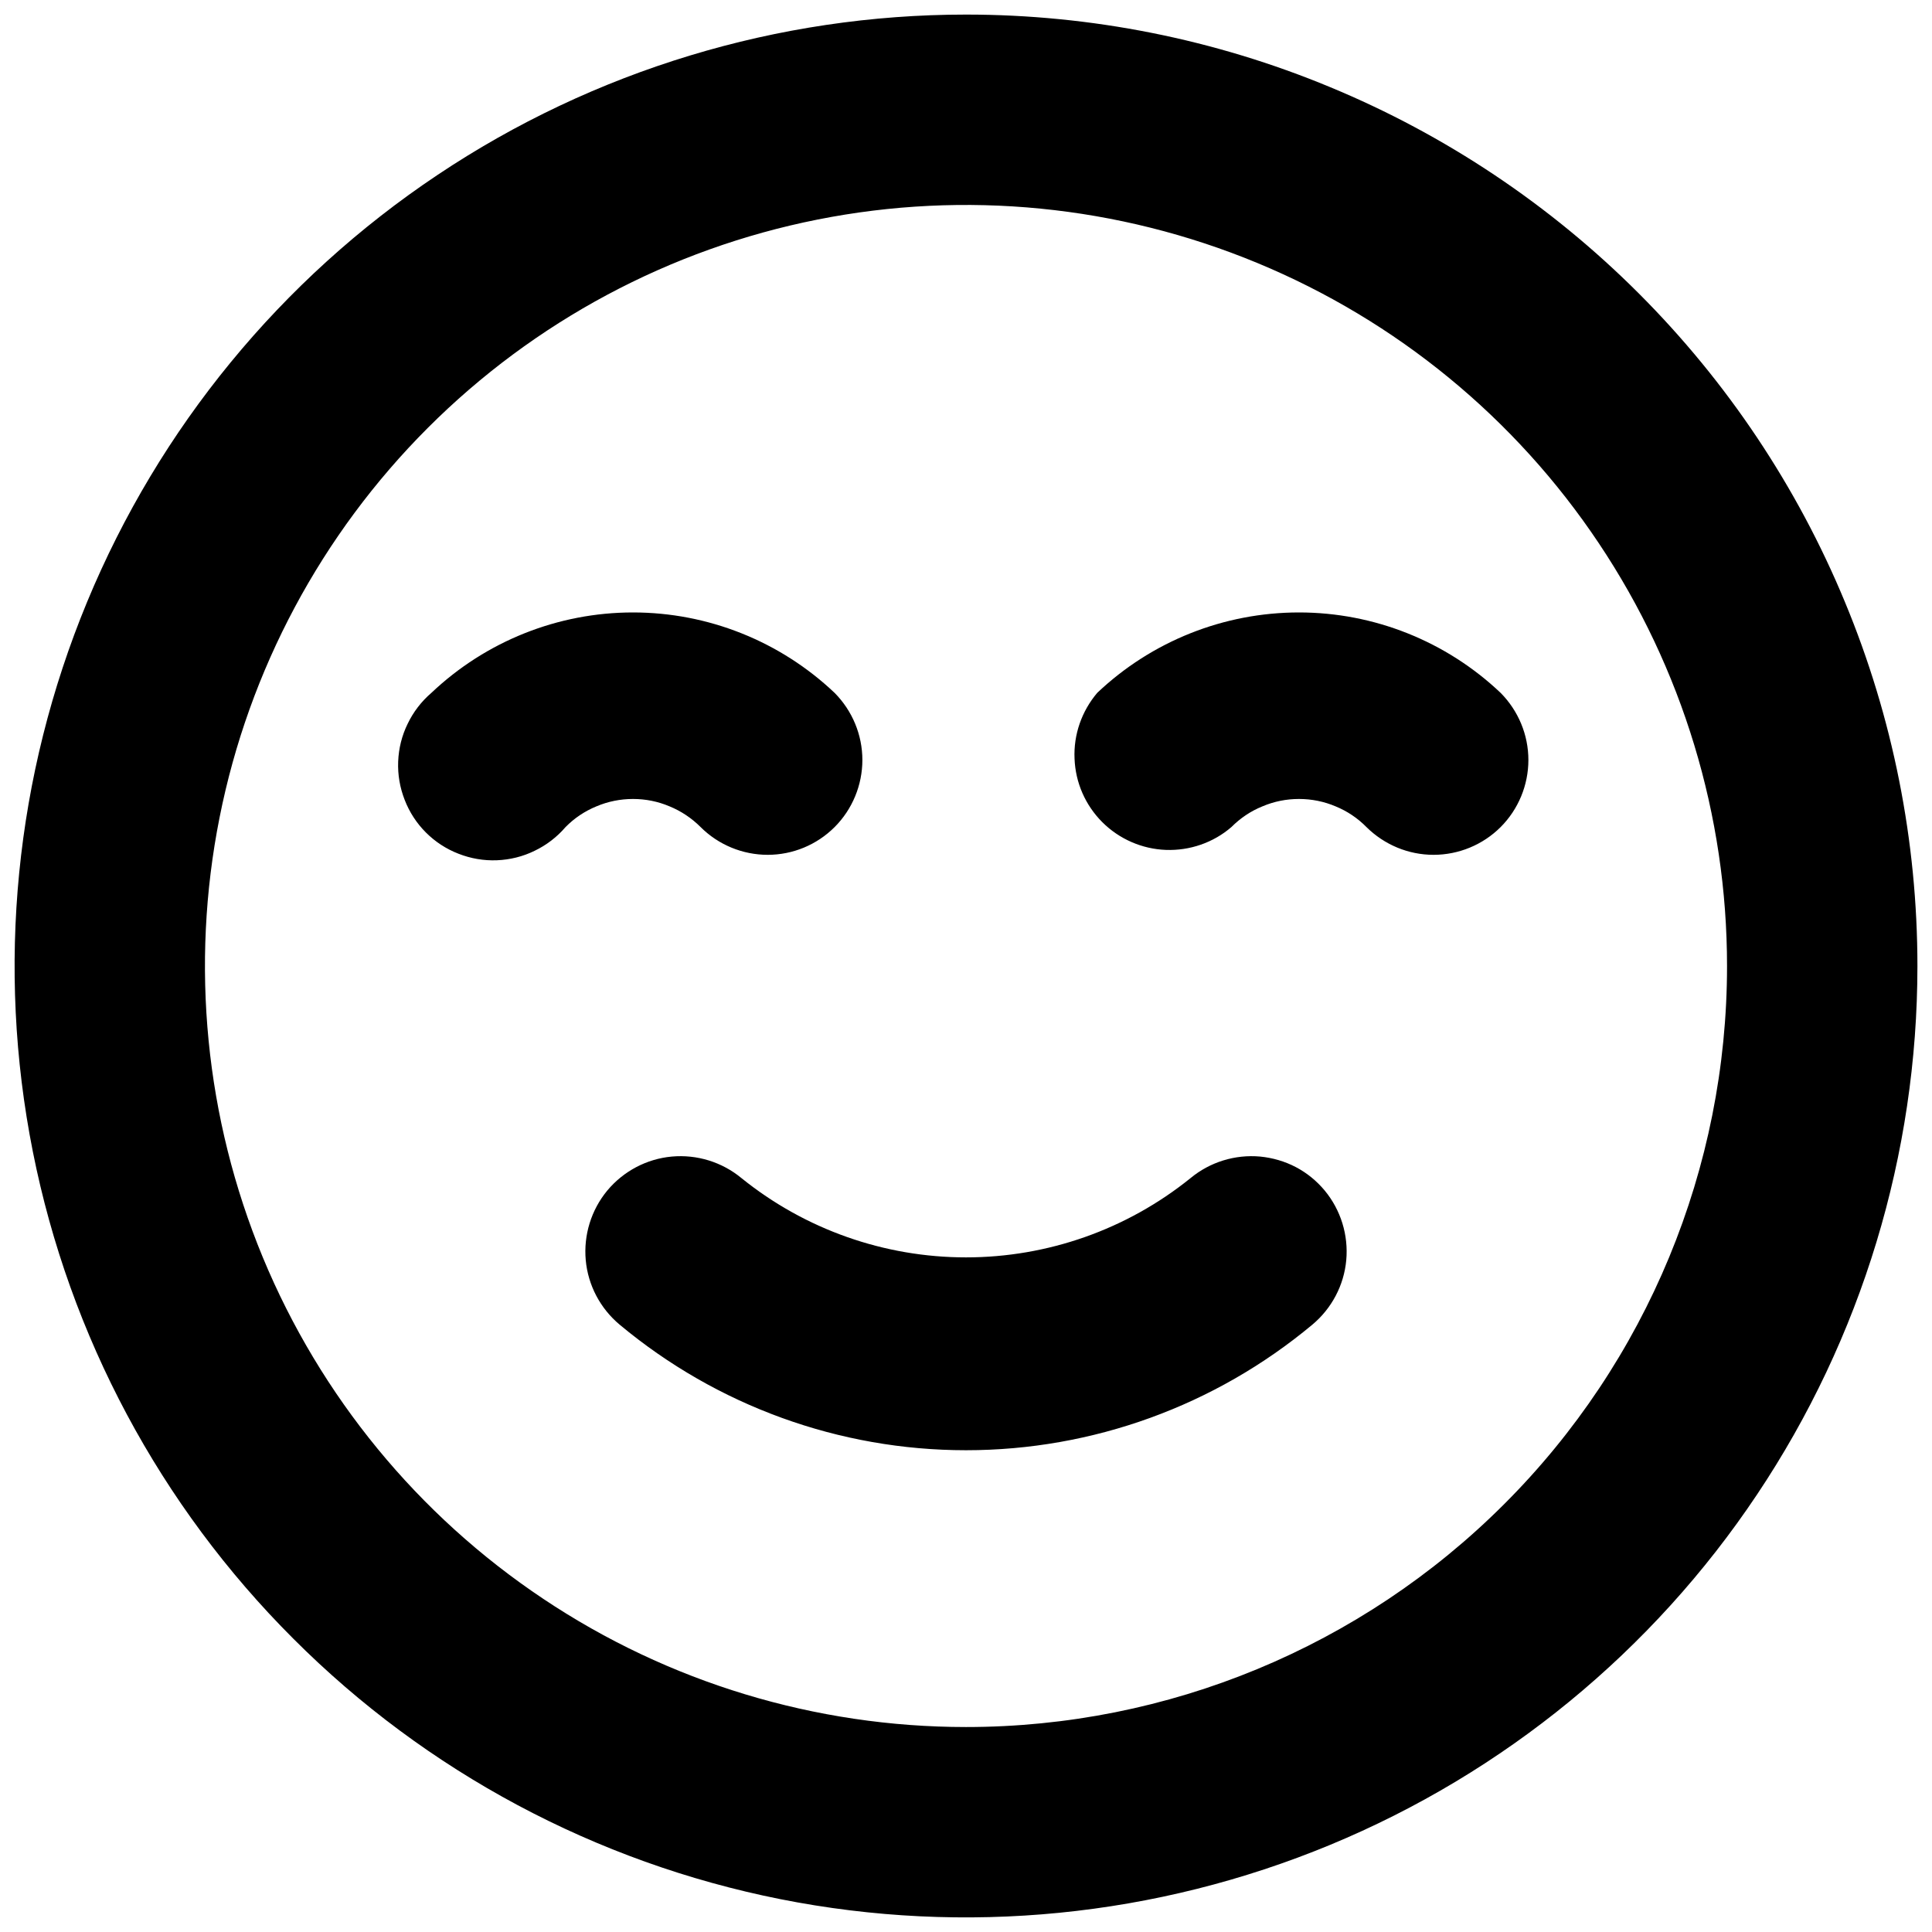 <svg width="11" height="11" viewBox="0 0 11 11" fill="none" xmlns="http://www.w3.org/2000/svg">
<path d="M6.778 6.708C6.416 7 5.965 7.159 5.5 7.159C5.035 7.159 4.584 7 4.222 6.708C4.111 6.616 3.968 6.572 3.825 6.585C3.682 6.598 3.55 6.668 3.458 6.778C3.366 6.889 3.322 7.032 3.335 7.175C3.348 7.318 3.418 7.45 3.528 7.542C4.082 8.004 4.779 8.257 5.5 8.257C6.221 8.257 6.918 8.004 7.472 7.542C7.582 7.45 7.652 7.318 7.665 7.175C7.678 7.032 7.634 6.889 7.542 6.778C7.497 6.724 7.441 6.678 7.378 6.645C7.315 6.612 7.246 6.592 7.175 6.585C7.032 6.572 6.889 6.616 6.778 6.708V6.708ZM3.989 4.709C4.09 4.81 4.228 4.867 4.371 4.867C4.514 4.867 4.651 4.81 4.752 4.709C4.853 4.608 4.91 4.47 4.91 4.327C4.91 4.184 4.853 4.047 4.752 3.945C4.442 3.651 4.031 3.487 3.604 3.487C3.177 3.487 2.766 3.651 2.456 3.945C2.399 3.994 2.353 4.054 2.321 4.121C2.288 4.188 2.27 4.261 2.267 4.336C2.264 4.411 2.277 4.485 2.304 4.554C2.331 4.624 2.372 4.687 2.425 4.74C2.478 4.793 2.541 4.834 2.611 4.861C2.68 4.888 2.754 4.901 2.829 4.898C2.904 4.895 2.977 4.877 3.044 4.844C3.111 4.812 3.171 4.766 3.22 4.709C3.27 4.658 3.33 4.618 3.396 4.591C3.462 4.563 3.533 4.549 3.604 4.549C3.676 4.549 3.746 4.563 3.812 4.591C3.878 4.618 3.938 4.658 3.989 4.709V4.709ZM8.544 3.945C8.234 3.651 7.823 3.487 7.396 3.487C6.968 3.487 6.557 3.651 6.247 3.945C6.159 4.049 6.112 4.182 6.118 4.319C6.123 4.455 6.179 4.584 6.276 4.681C6.372 4.777 6.502 4.834 6.638 4.839C6.774 4.844 6.908 4.798 7.011 4.709C7.062 4.658 7.121 4.618 7.188 4.591C7.254 4.563 7.324 4.549 7.396 4.549C7.467 4.549 7.538 4.563 7.604 4.591C7.67 4.618 7.73 4.658 7.78 4.709C7.882 4.81 8.019 4.867 8.162 4.867C8.305 4.867 8.443 4.81 8.544 4.709C8.645 4.608 8.702 4.47 8.702 4.327C8.702 4.184 8.645 4.047 8.544 3.945V3.945ZM5.5 0.083C4.429 0.083 3.381 0.401 2.491 0.996C1.6 1.591 0.906 2.437 0.496 3.427C0.086 4.417 -0.022 5.506 0.187 6.557C0.396 7.608 0.912 8.573 1.67 9.33C2.427 10.088 3.393 10.604 4.443 10.813C5.494 11.022 6.583 10.914 7.573 10.504C8.563 10.094 9.409 9.4 10.004 8.509C10.599 7.619 10.917 6.571 10.917 5.5C10.917 4.789 10.777 4.084 10.504 3.427C10.232 2.77 9.833 2.173 9.33 1.67C8.827 1.167 8.23 0.768 7.573 0.496C6.916 0.223 6.211 0.083 5.5 0.083V0.083ZM5.5 9.833C4.643 9.833 3.805 9.579 3.093 9.103C2.38 8.627 1.824 7.95 1.496 7.158C1.169 6.367 1.083 5.495 1.25 4.655C1.417 3.814 1.83 3.042 2.436 2.436C3.042 1.83 3.814 1.417 4.655 1.25C5.495 1.083 6.366 1.169 7.158 1.497C7.95 1.825 8.627 2.38 9.103 3.093C9.579 3.805 9.833 4.643 9.833 5.5C9.833 6.649 9.377 7.752 8.564 8.564C7.751 9.377 6.649 9.833 5.5 9.833V9.833Z" fill="black"/>
</svg>
